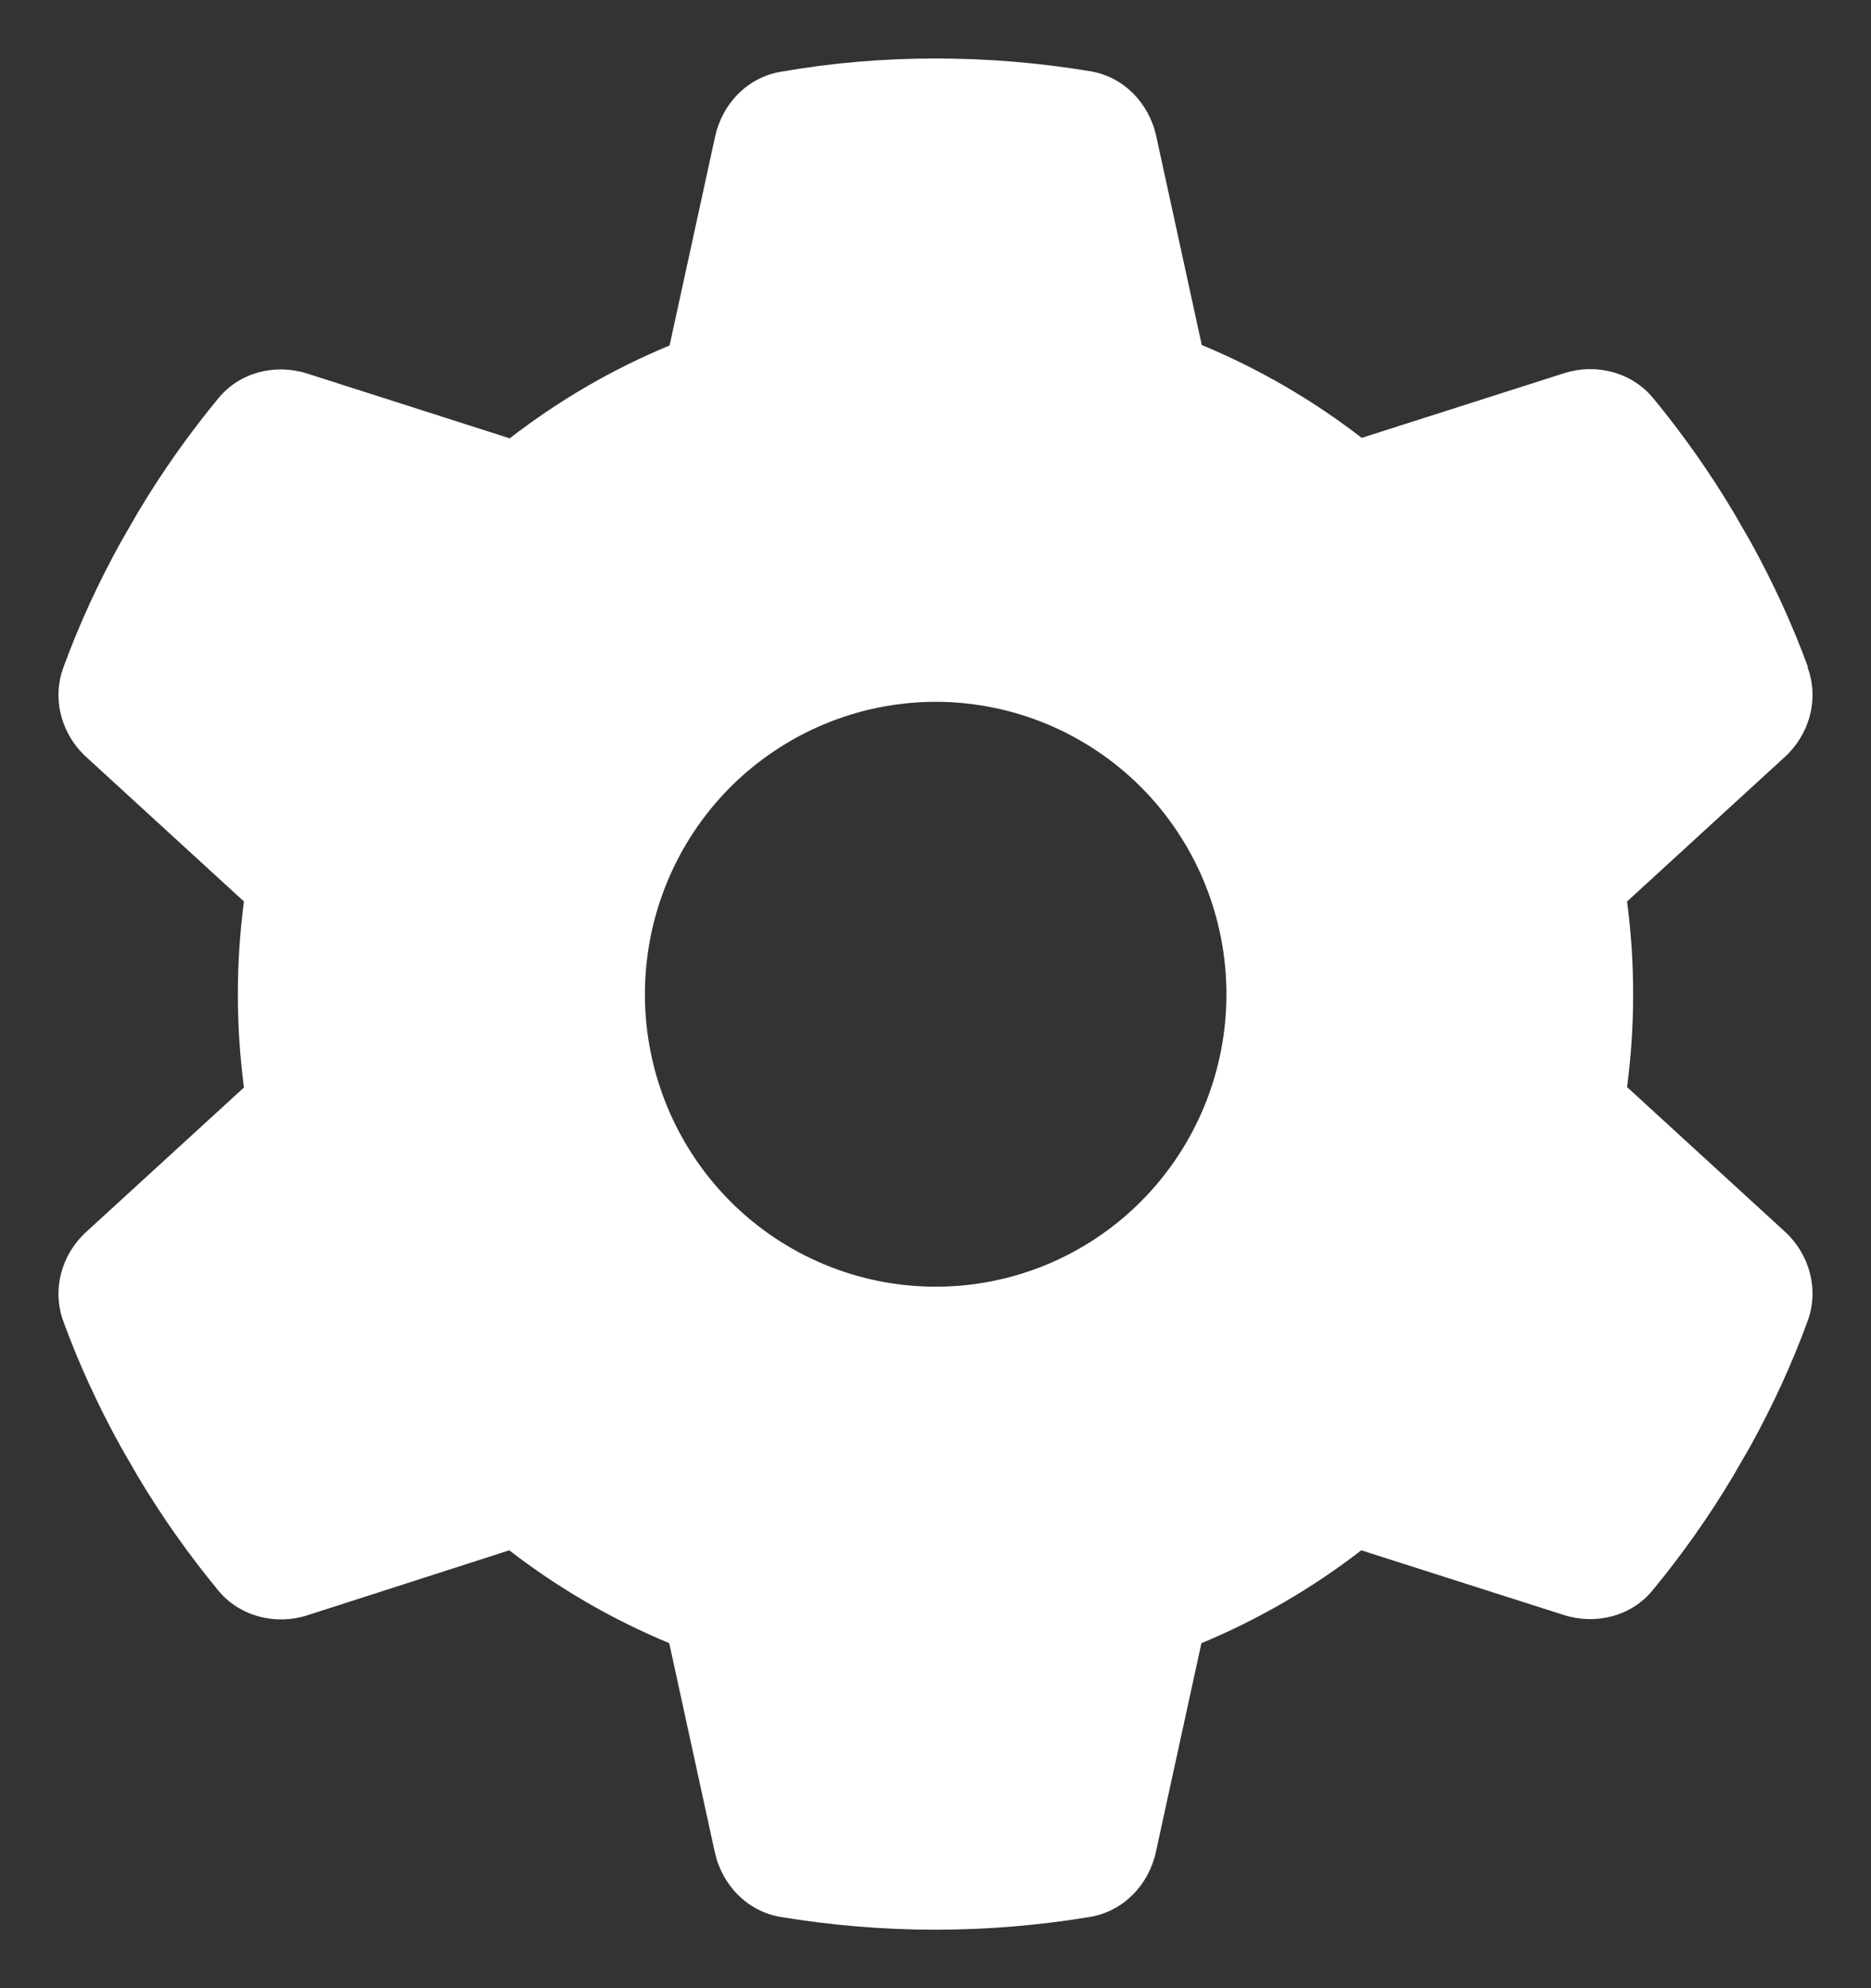<svg width="16" height="17" viewBox="0 0 16 17" fill="none" xmlns="http://www.w3.org/2000/svg">
<rect x="0" y="0" width="16" height="17" fill="#333333" stroke="none"/>
<g clip-path="url(#clip0_466_322)">
<path d="M15.458 5.707C15.558 5.979 15.474 6.282 15.259 6.476L13.914 7.708C13.948 7.967 13.966 8.233 13.966 8.502C13.966 8.77 13.948 9.036 13.914 9.295L15.259 10.527C15.474 10.721 15.558 11.024 15.458 11.296C15.322 11.668 15.157 12.024 14.967 12.368L14.821 12.621C14.616 12.965 14.386 13.29 14.134 13.596C13.951 13.821 13.646 13.896 13.373 13.809L11.641 13.256C11.225 13.578 10.765 13.846 10.274 14.05L9.885 15.834C9.823 16.119 9.605 16.344 9.319 16.391C8.891 16.462 8.449 16.5 7.998 16.5C7.548 16.5 7.106 16.462 6.677 16.391C6.391 16.344 6.174 16.119 6.112 15.834L5.723 14.05C5.232 13.846 4.772 13.578 4.355 13.256L2.627 13.812C2.354 13.899 2.049 13.821 1.866 13.599C1.614 13.293 1.384 12.968 1.179 12.624L1.033 12.371C0.843 12.027 0.678 11.671 0.542 11.299C0.442 11.027 0.526 10.724 0.741 10.53L2.086 9.299C2.052 9.036 2.034 8.77 2.034 8.502C2.034 8.233 2.052 7.967 2.086 7.708L0.741 6.476C0.526 6.282 0.442 5.979 0.542 5.707C0.678 5.335 0.843 4.979 1.033 4.635L1.179 4.382C1.384 4.038 1.614 3.713 1.866 3.407C2.049 3.182 2.354 3.107 2.627 3.194L4.359 3.748C4.775 3.426 5.235 3.157 5.726 2.954L6.115 1.169C6.177 0.884 6.395 0.659 6.681 0.613C7.109 0.538 7.551 0.5 8.002 0.5C8.452 0.5 8.894 0.538 9.323 0.609C9.609 0.656 9.826 0.881 9.888 1.166L10.277 2.95C10.768 3.154 11.228 3.422 11.645 3.744L13.376 3.191C13.649 3.104 13.954 3.182 14.137 3.404C14.389 3.71 14.619 4.035 14.824 4.379L14.97 4.632C15.16 4.976 15.325 5.332 15.461 5.704L15.458 5.707ZM8.002 11.002C8.661 11.002 9.294 10.739 9.76 10.27C10.226 9.801 10.488 9.165 10.488 8.502C10.488 7.838 10.226 7.202 9.76 6.733C9.294 6.265 8.661 6.001 8.002 6.001C7.342 6.001 6.71 6.265 6.243 6.733C5.777 7.202 5.515 7.838 5.515 8.502C5.515 9.165 5.777 9.801 6.243 10.27C6.71 10.739 7.342 11.002 8.002 11.002Z" fill="white"/>
</g>
<defs>
<clipPath id="clip0_466_322">
<rect width="16" height="16" fill="white" transform="translate(0 0.5)"/>
</clipPath>
</defs>
</svg>
